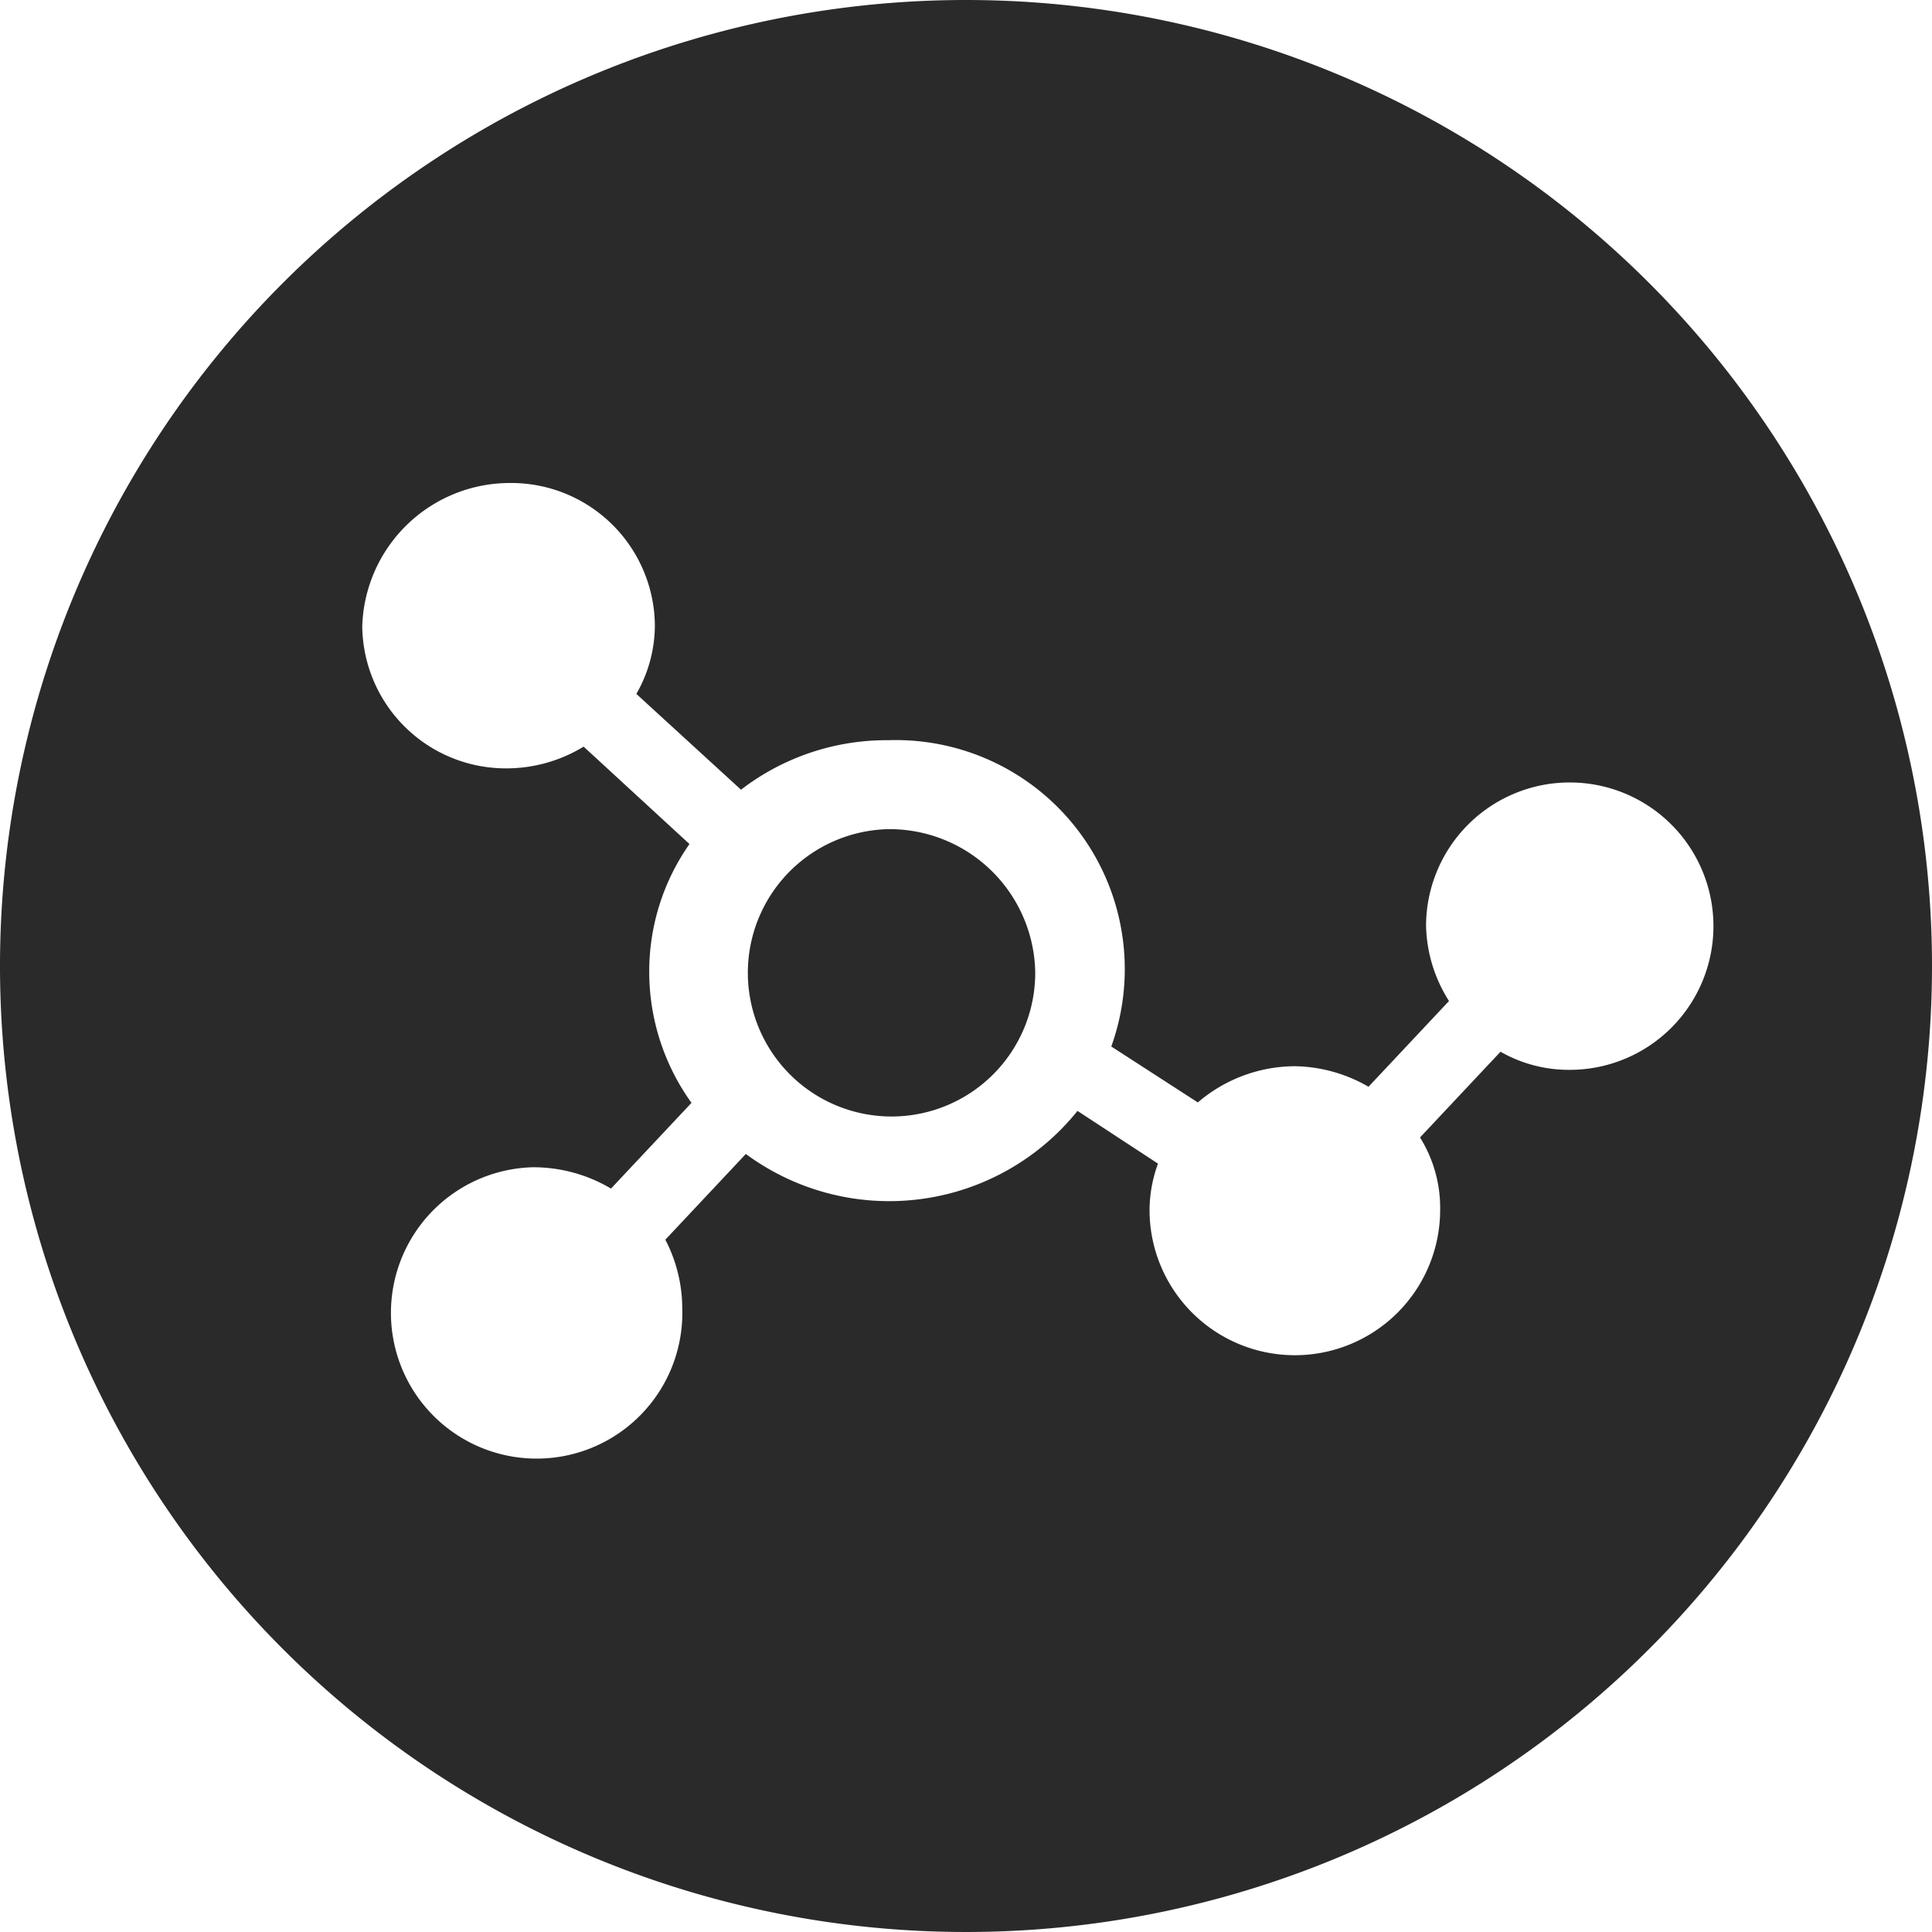 <svg xmlns="http://www.w3.org/2000/svg" viewBox="0 0 48 48"><defs><style>.cls-1{fill:#2a2a2a;}</style></defs><g id="light_logos" data-name="light logos"><path class="cls-1" d="M24,0A24,24,0,1,0,48,24,24,24,0,0,0,24,0ZM39,26.58a3.42,3.42,0,0,1-1.72-.45l-2,2.13a3.3,3.3,0,0,1,.5,1.8,3.61,3.61,0,0,1-7.22,0,3.4,3.4,0,0,1,.21-1.15l-2-1.31a6,6,0,0,1-8.24,1.07l-2,2.13a3.7,3.7,0,0,1,.42,1.68A3.62,3.62,0,1,1,13.24,29a3.78,3.78,0,0,1,1.94.53l2-2.13a5.58,5.58,0,0,1-1.05-3.28,5.51,5.51,0,0,1,1-3.15L14.5,18.55a3.69,3.69,0,0,1-1.89.54A3.57,3.57,0,0,1,9,15.56,3.67,3.67,0,0,1,12.66,12a3.57,3.57,0,0,1,3.61,3.52,3.43,3.43,0,0,1-.46,1.72l2.6,2.38a5.93,5.93,0,0,1,3.66-1.23A5.69,5.69,0,0,1,27.61,26l2.15,1.39a3.72,3.72,0,0,1,2.43-.9A3.76,3.76,0,0,1,34,27l2-2.13A3.62,3.62,0,0,1,35.43,23,3.57,3.57,0,1,1,39,26.58Z"/><path class="cls-1" d="M22.07,20.6a3.57,3.57,0,1,0,3.65,3.56A3.62,3.62,0,0,0,22.07,20.6Z"/></g></svg>